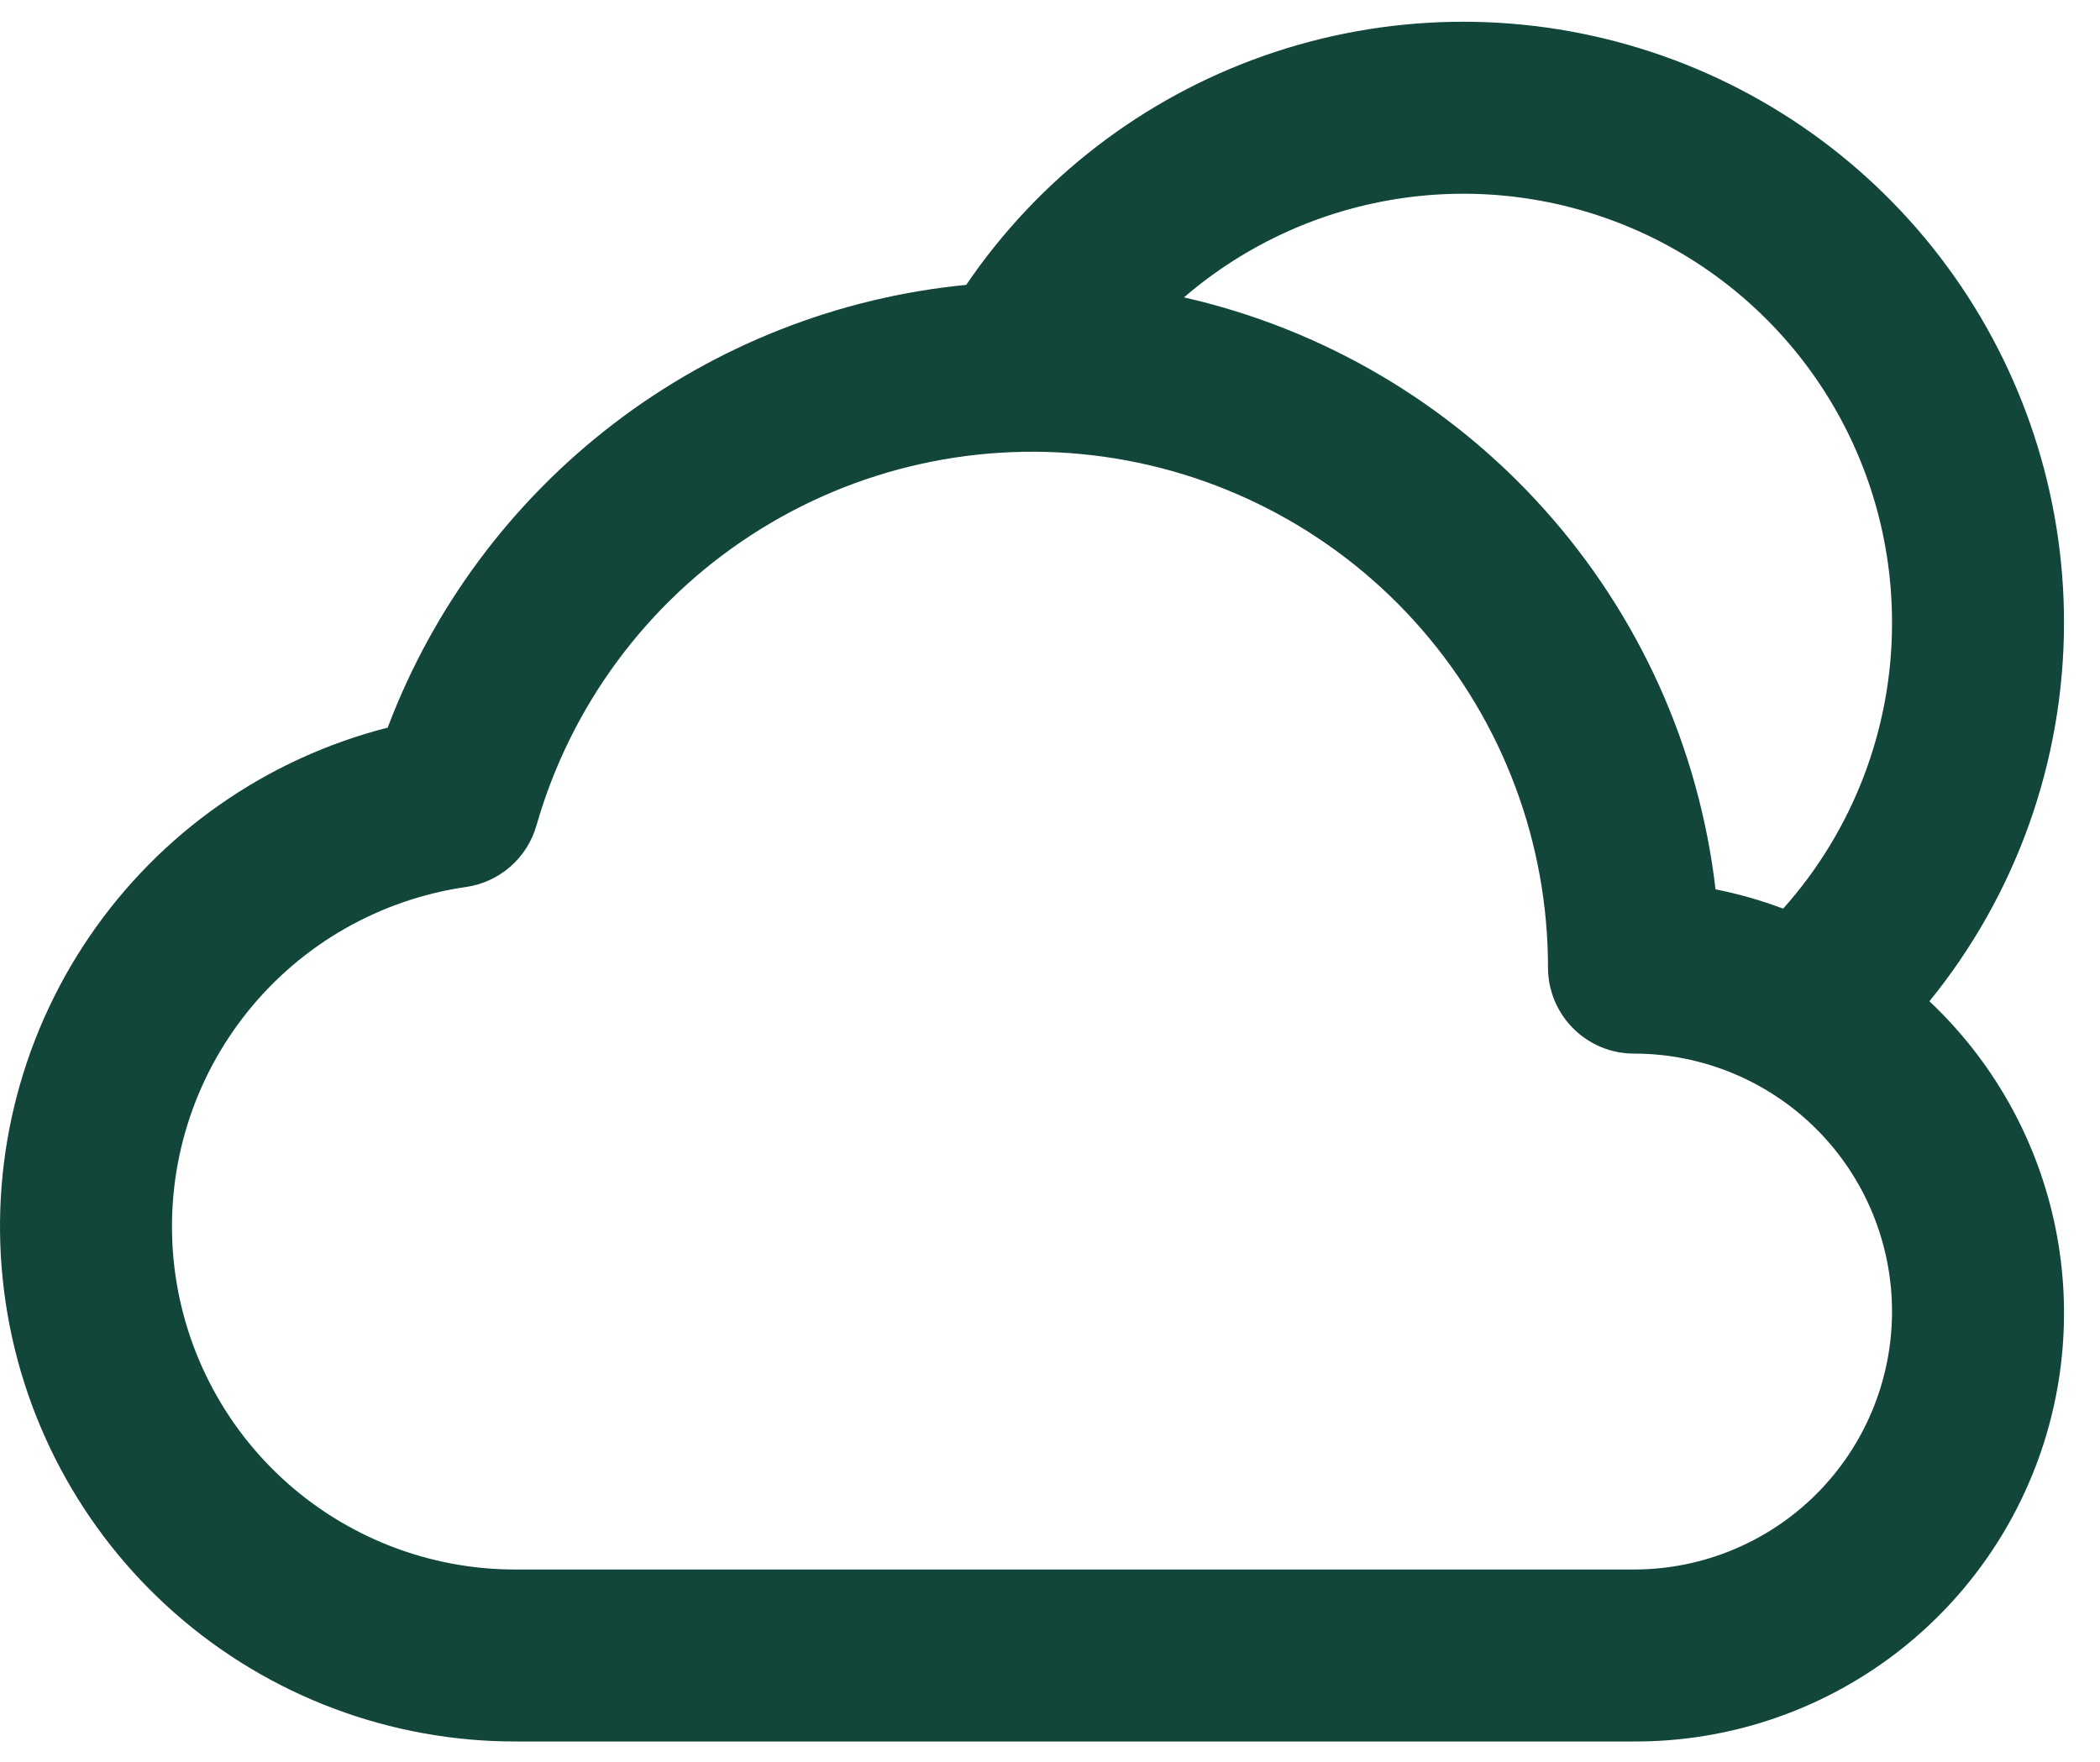 <svg width="56" height="47" viewBox="0 0 56 47" fill="none" xmlns="http://www.w3.org/2000/svg">
<g id="78_Weather">
<path id="Vector" d="M55.04 16.634C55.047 13.204 53.953 9.863 51.92 7.102C49.886 4.34 47.021 2.304 43.744 1.293C40.467 0.281 36.952 0.348 33.716 1.483C30.48 2.618 27.693 4.762 25.766 7.598C22.349 7.931 19.093 9.213 16.366 11.3C13.64 13.387 11.552 16.195 10.338 19.407C7.094 20.235 4.263 22.219 2.38 24.987C0.496 27.755 -0.312 31.116 0.109 34.438C0.529 37.76 2.149 40.814 4.662 43.025C7.176 45.237 10.412 46.454 13.76 46.448H43.574C45.866 46.456 48.108 45.774 50.008 44.491C51.907 43.209 53.378 41.384 54.227 39.255C55.077 37.126 55.266 34.791 54.771 32.553C54.276 30.314 53.12 28.277 51.451 26.705C53.767 23.859 55.034 20.303 55.04 16.634ZM50.454 16.634C50.452 19.438 49.418 22.144 47.551 24.235C46.965 24.014 46.362 23.842 45.748 23.72C45.308 19.946 43.709 16.4 41.17 13.573C38.632 10.745 35.279 8.774 31.573 7.931C33.234 6.502 35.271 5.582 37.44 5.278C39.609 4.974 41.82 5.3 43.81 6.217C45.799 7.134 47.483 8.603 48.661 10.45C49.839 12.297 50.461 14.444 50.454 16.634ZM43.574 41.861H13.76C11.445 41.867 9.213 40.996 7.515 39.422C5.817 37.848 4.779 35.688 4.61 33.379C4.442 31.07 5.155 28.783 6.606 26.979C8.057 25.174 10.138 23.988 12.43 23.657C12.867 23.594 13.277 23.405 13.609 23.115C13.942 22.824 14.183 22.443 14.305 22.018C15.217 18.829 17.252 16.077 20.033 14.27C22.814 12.462 26.155 11.721 29.44 12.182C32.725 12.644 35.733 14.277 37.908 16.78C40.084 19.284 41.282 22.49 41.28 25.807C41.28 26.109 41.339 26.407 41.455 26.685C41.57 26.963 41.739 27.216 41.952 27.429C42.165 27.642 42.417 27.811 42.696 27.927C42.974 28.042 43.272 28.101 43.574 28.101C45.398 28.101 47.148 28.826 48.439 30.116C49.729 31.406 50.454 33.156 50.454 34.981C50.454 36.805 49.729 38.555 48.439 39.846C47.148 41.136 45.398 41.861 43.574 41.861Z" fill="#12463A"/>
</g>
</svg>
